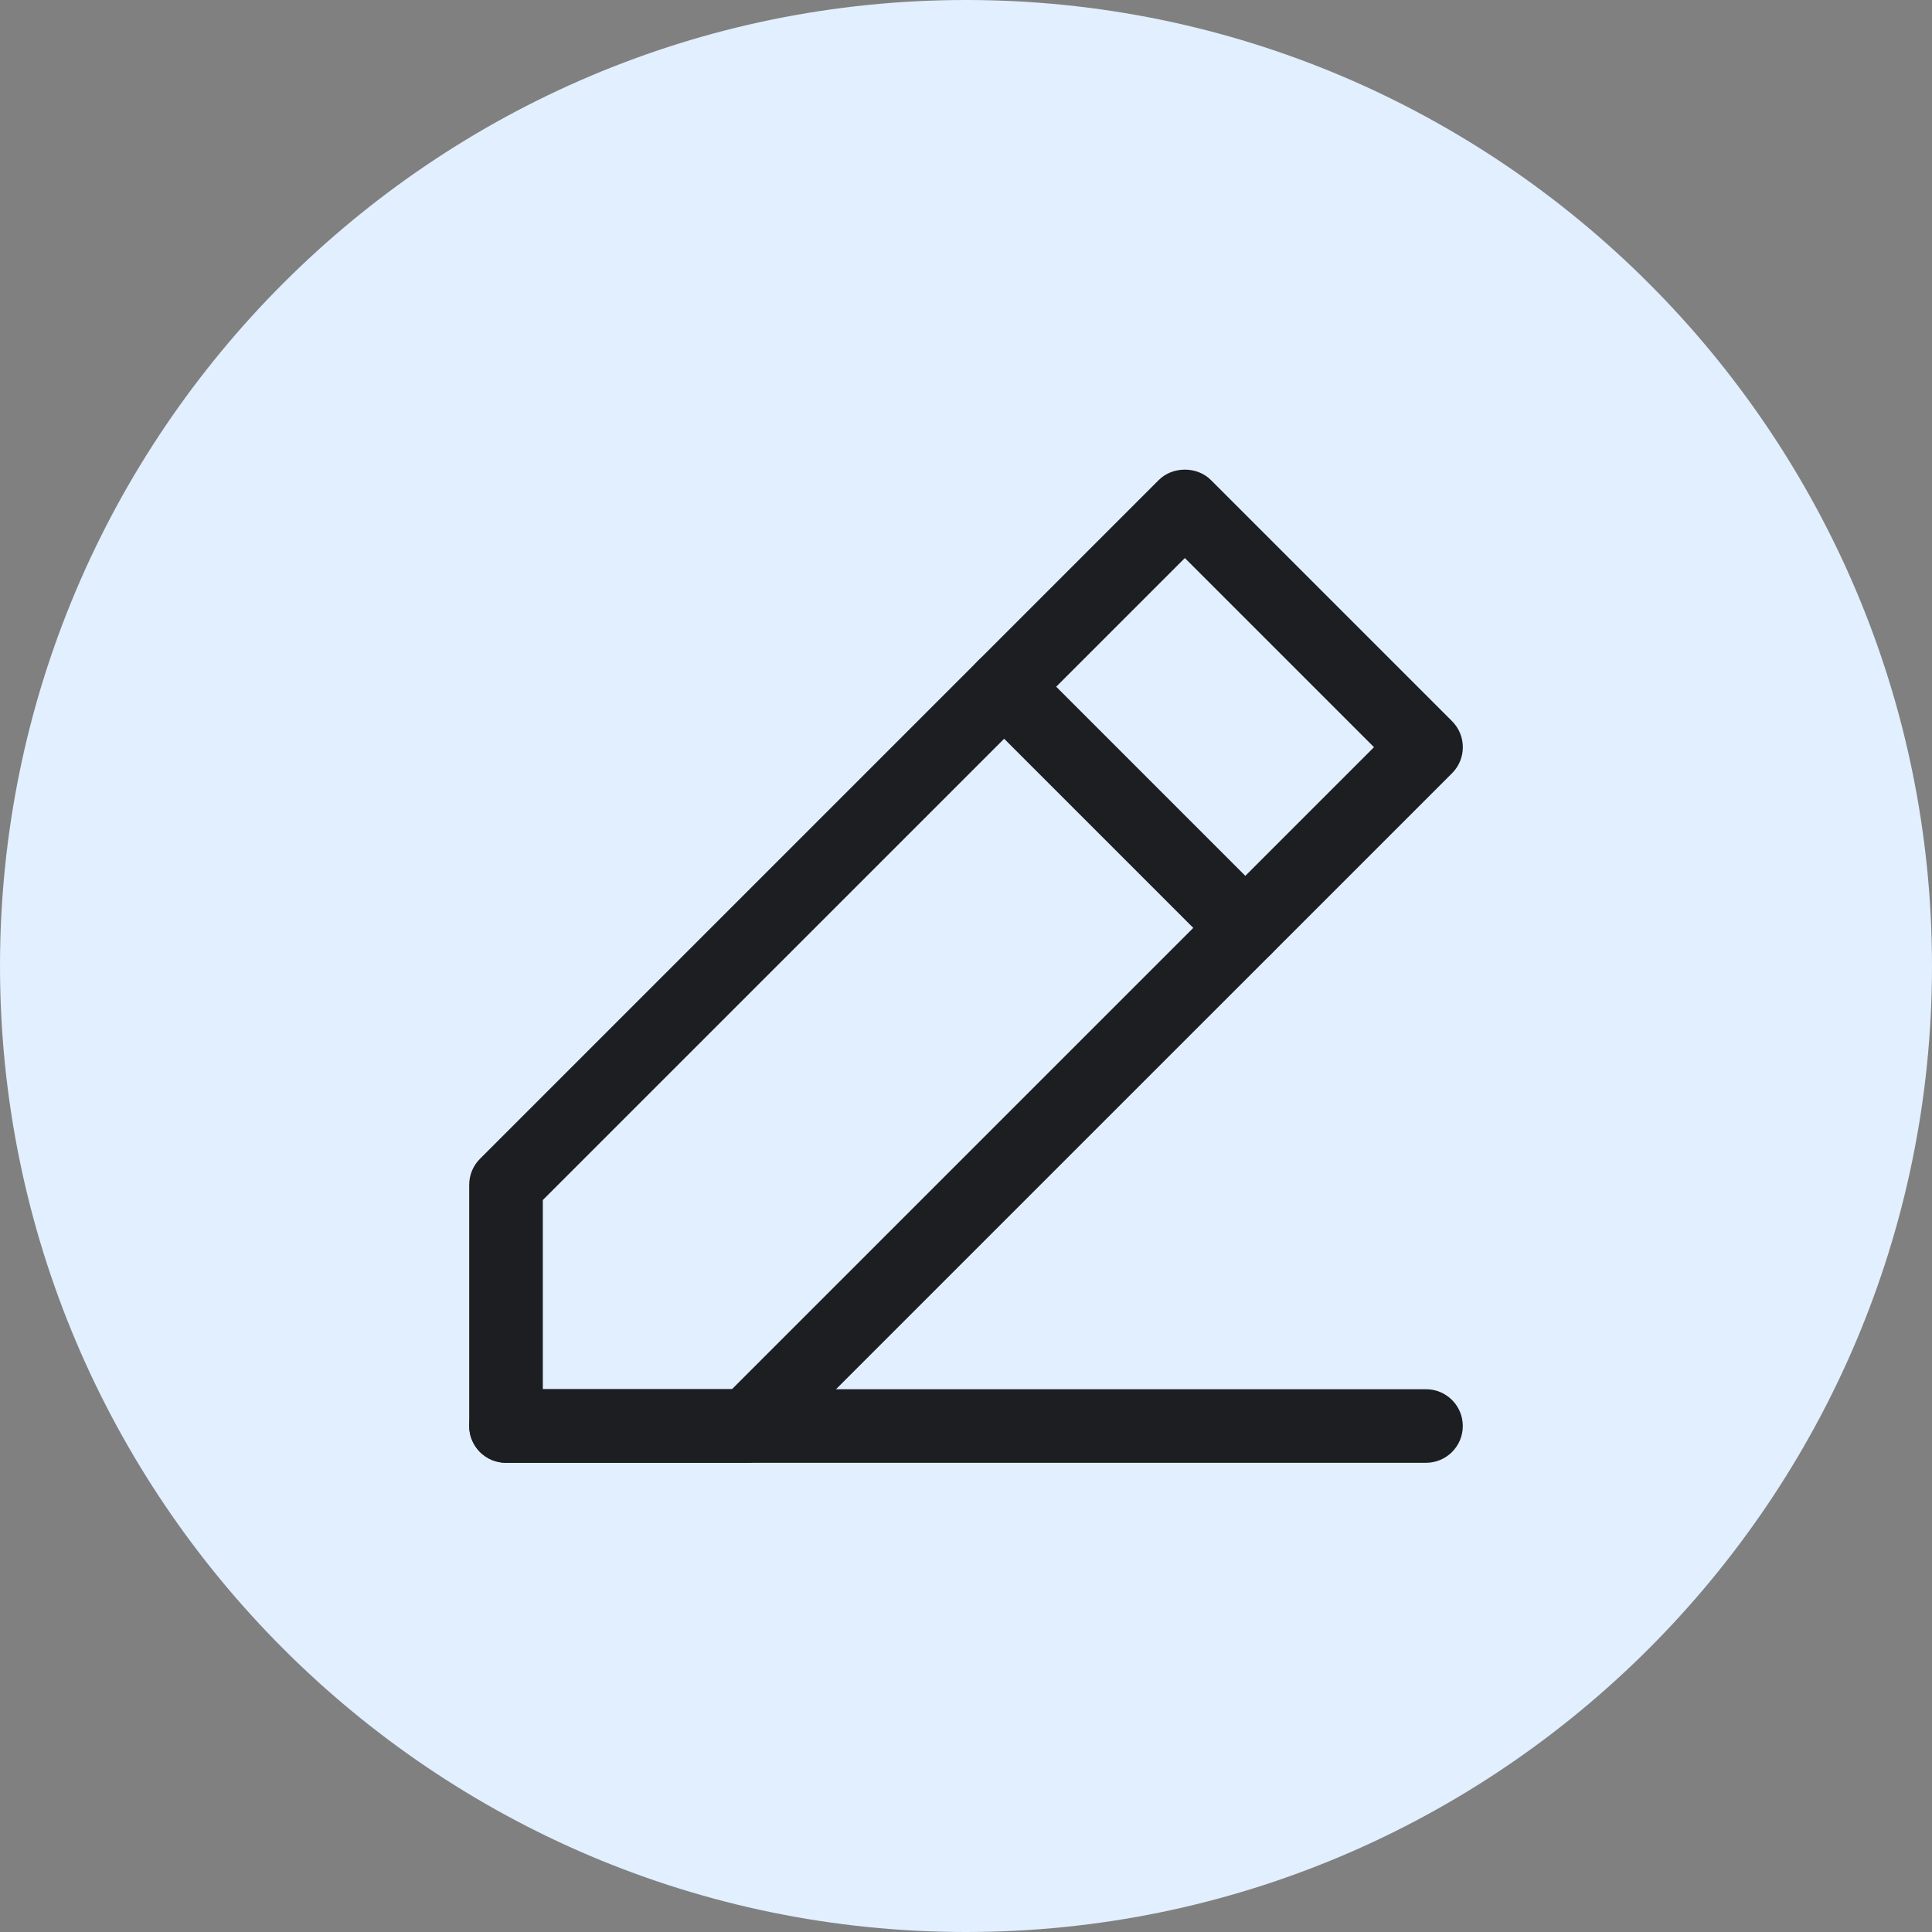<?xml version="1.0" encoding="iso-8859-1"?>
<!-- Generator: Adobe Illustrator 21.1.0, SVG Export Plug-In . SVG Version: 6.00 Build 0)  -->
<svg version="1.1" xmlns="http://www.w3.org/2000/svg" xmlns:xlink="http://www.w3.org/1999/xlink" x="0px" y="0px"
	 viewBox="0 0 50 50" style="enable-background:new 0 0 50 50;" xml:space="preserve">
<rect x="0" y="0" width="50" height="50" fill="#808080" stroke="none"/>
<g id="ComposeLayout">
	<path style="fill:#E1EFFF;" d="M25,50C11.215,50,0,38.785,0,25C0,11.215,11.215,0,25,0c13.785,0,25,11.215,25,25
		C50,38.785,38.785,50,25,50z"/>
	<path style="fill:#1C1E21;" d="M19.337,37.857h-6.242c-0.526,0-0.952-0.426-0.952-0.952v-6.242c0-0.253,0.1-0.495,0.279-0.673
		L29.99,12.422c0.357-0.357,0.99-0.357,1.347,0l6.242,6.242c0.372,0.372,0.372,0.975,0,1.347L20.01,37.578
		C19.832,37.757,19.59,37.857,19.337,37.857z M14.048,35.952h4.895l16.616-16.615l-4.895-4.895L14.048,31.057V35.952z"/>
	<path style="fill:#1C1E21;" d="M32.228,24.966c-0.244,0-0.487-0.093-0.673-0.279l-6.242-6.242c-0.372-0.372-0.372-0.975,0-1.347
		c0.372-0.372,0.975-0.372,1.347,0l6.242,6.242c0.372,0.372,0.372,0.975,0,1.347C32.715,24.873,32.472,24.966,32.228,24.966z"/>
	<path style="fill:#1C1E21;" d="M36.905,37.857h-23.81c-0.526,0-0.952-0.426-0.952-0.952s0.426-0.952,0.952-0.952h23.81
		c0.526,0,0.952,0.426,0.952,0.952S37.431,37.857,36.905,37.857z"/>
</g>
<g id="Layer_1">
</g>
</svg>
